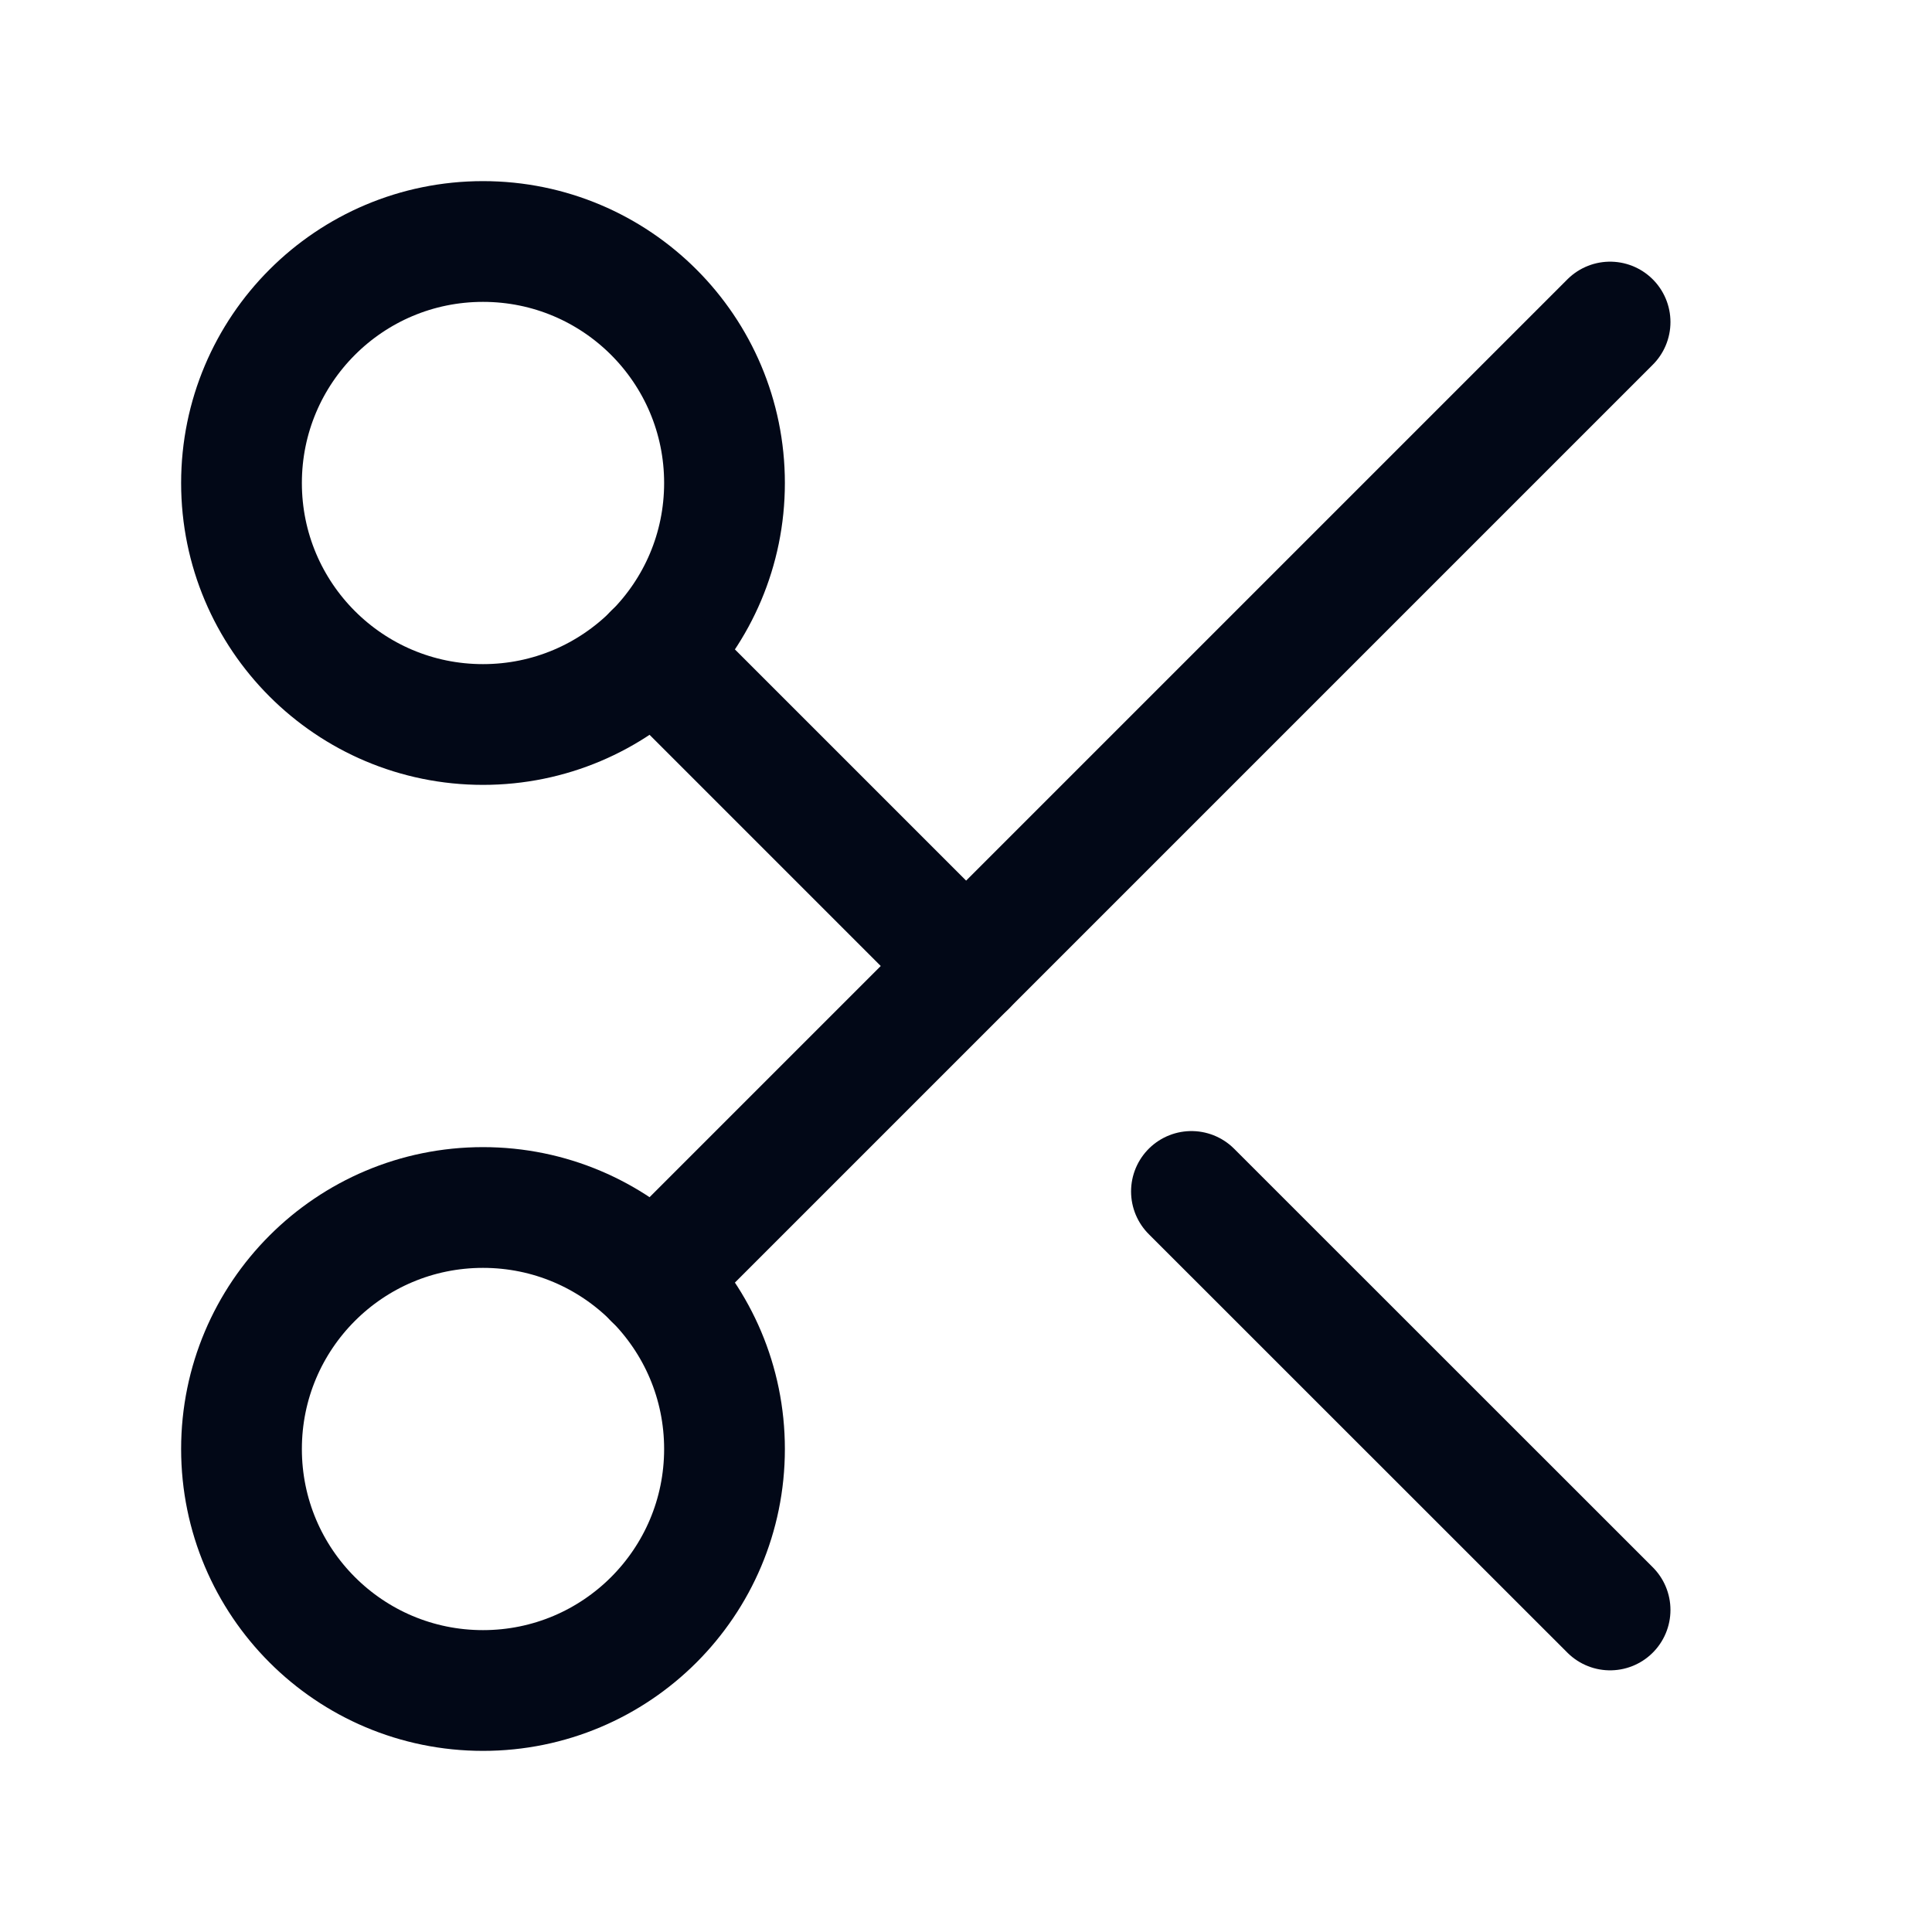 <svg width="16" height="16" viewBox="0 0 16 16" fill="none" xmlns="http://www.w3.org/2000/svg">
<path d="M4 6C5.105 6 6 5.105 6 4C6 2.895 5.105 2 4 2C2.895 2 2 2.895 2 4C2 5.105 2.895 6 4 6Z" stroke="#020817" stroke-linecap="round" stroke-linejoin="round"/>
<path d="M5.414 5.413L8.001 8" stroke="#020817" stroke-linecap="round" stroke-linejoin="round"/>
<path d="M13.334 2.667L5.414 10.587" stroke="#020817" stroke-linecap="round" stroke-linejoin="round"/>
<path d="M4 14C5.105 14 6 13.105 6 12C6 10.895 5.105 10 4 10C2.895 10 2 10.895 2 12C2 13.105 2.895 14 4 14Z" stroke="#020817" stroke-linecap="round" stroke-linejoin="round"/>
<path d="M9.867 9.867L13.334 13.333" stroke="#020817" stroke-linecap="round" stroke-linejoin="round"/>
</svg>
